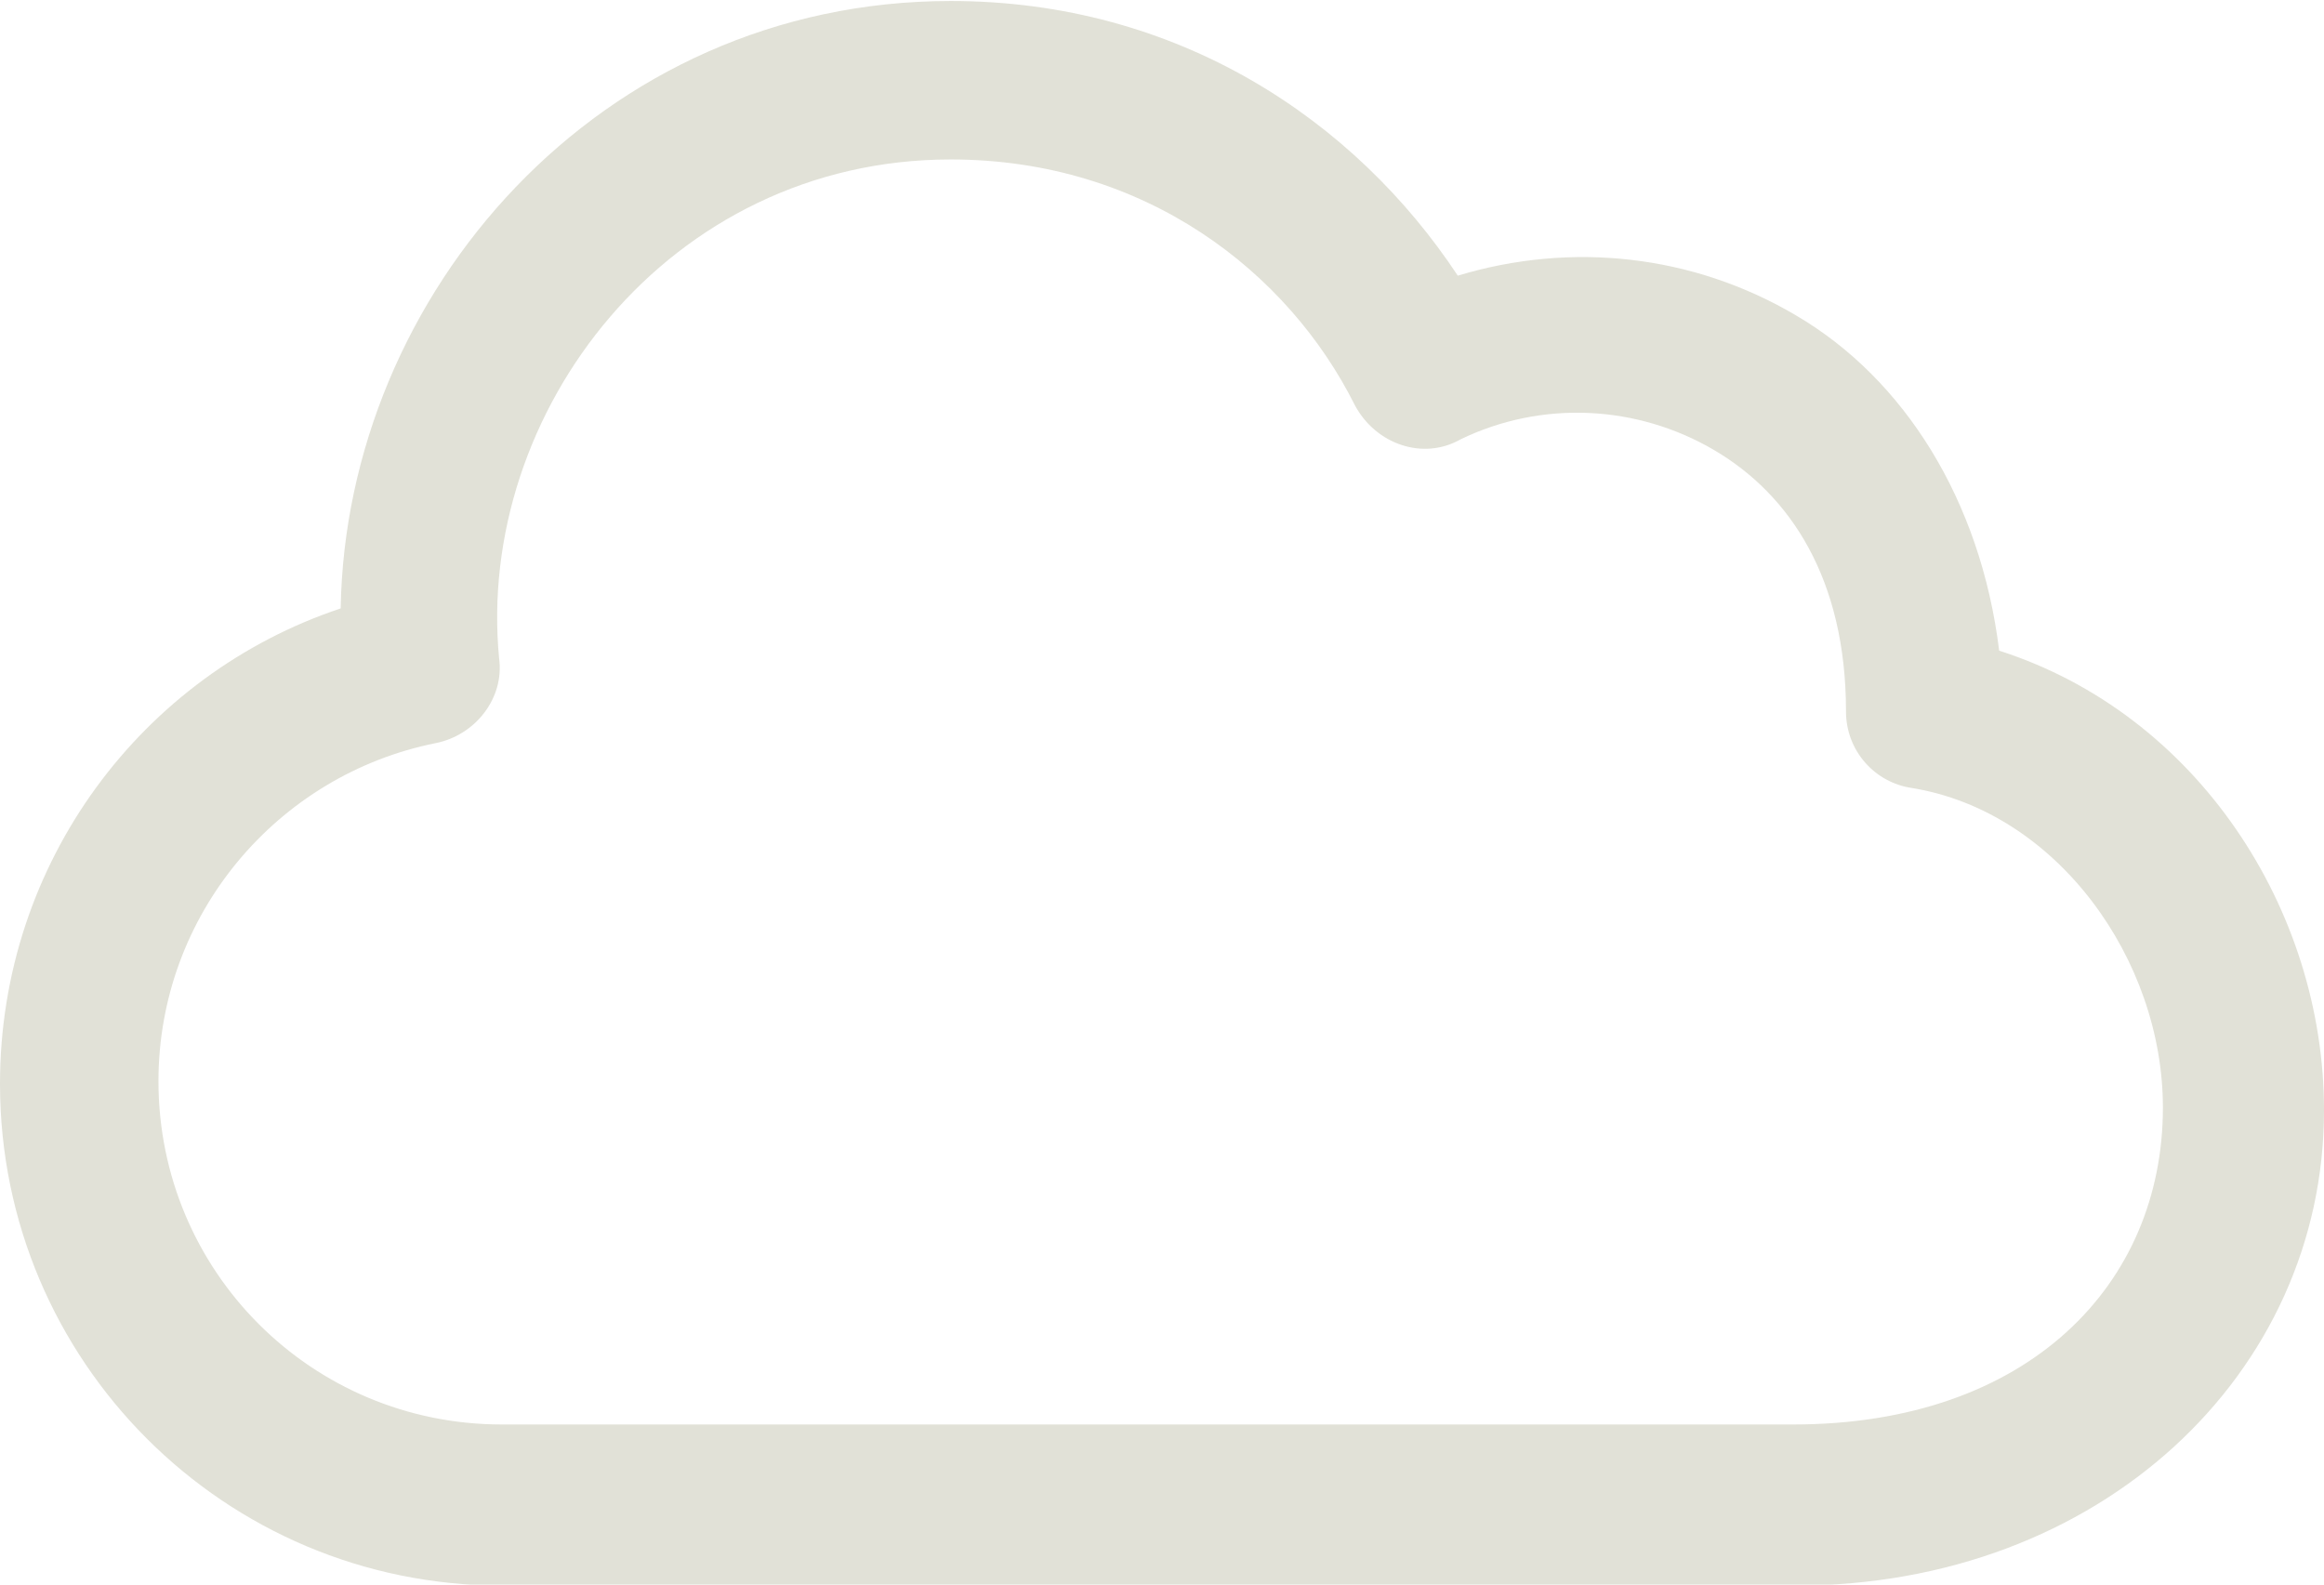 <?xml version="1.0" encoding="utf-8"?>
<!-- Generator: Adobe Illustrator 20.1.0, SVG Export Plug-In . SVG Version: 6.00 Build 0)  -->
<svg version="1.1" id="Layer_1" xmlns="http://www.w3.org/2000/svg" xmlns:xlink="http://www.w3.org/1999/xlink" x="0px" y="0px"
	 viewBox="0 0 88 60" style="enable-background:new 0 0 88 60;" xml:space="preserve">
<style type="text/css">
	.st0{fill:#E1E1D7;}
</style>
<g transform="translate(0,-952.362)">
	<path class="st0" d="M36,952.4c-13.3,0-22.9,11.1-23.1,23C5.4,977.9,0,985,0,993.4c0,10.5,8.5,19,19,19h49c11.5,0,20-8,20-18
		c0-7.6-4.8-15-12.3-17.4c-0.7-5.7-3.6-10.3-7.7-12.7c-3.9-2.3-8.5-2.8-12.8-1.5C51.3,956.9,44.6,952.4,36,952.4z M36,958.4
		c7.4,0,12.8,4.3,15.3,9.3c0.8,1.5,2.6,2.1,4,1.3c3.1-1.5,6.7-1.3,9.6,0.4c2.9,1.7,5,4.9,5,9.9c0,1.5,1.1,2.7,2.5,2.9
		c5.5,0.9,9.5,6.5,9.5,12.1c0,6.7-5.1,12-14,12H19c-7.2,0-13-5.8-13-13c0-6.3,4.5-11.6,10.5-12.8c1.5-0.3,2.6-1.7,2.4-3.2
		C18,968,25.3,958.4,36,958.4z"/>
</g>
</svg>
